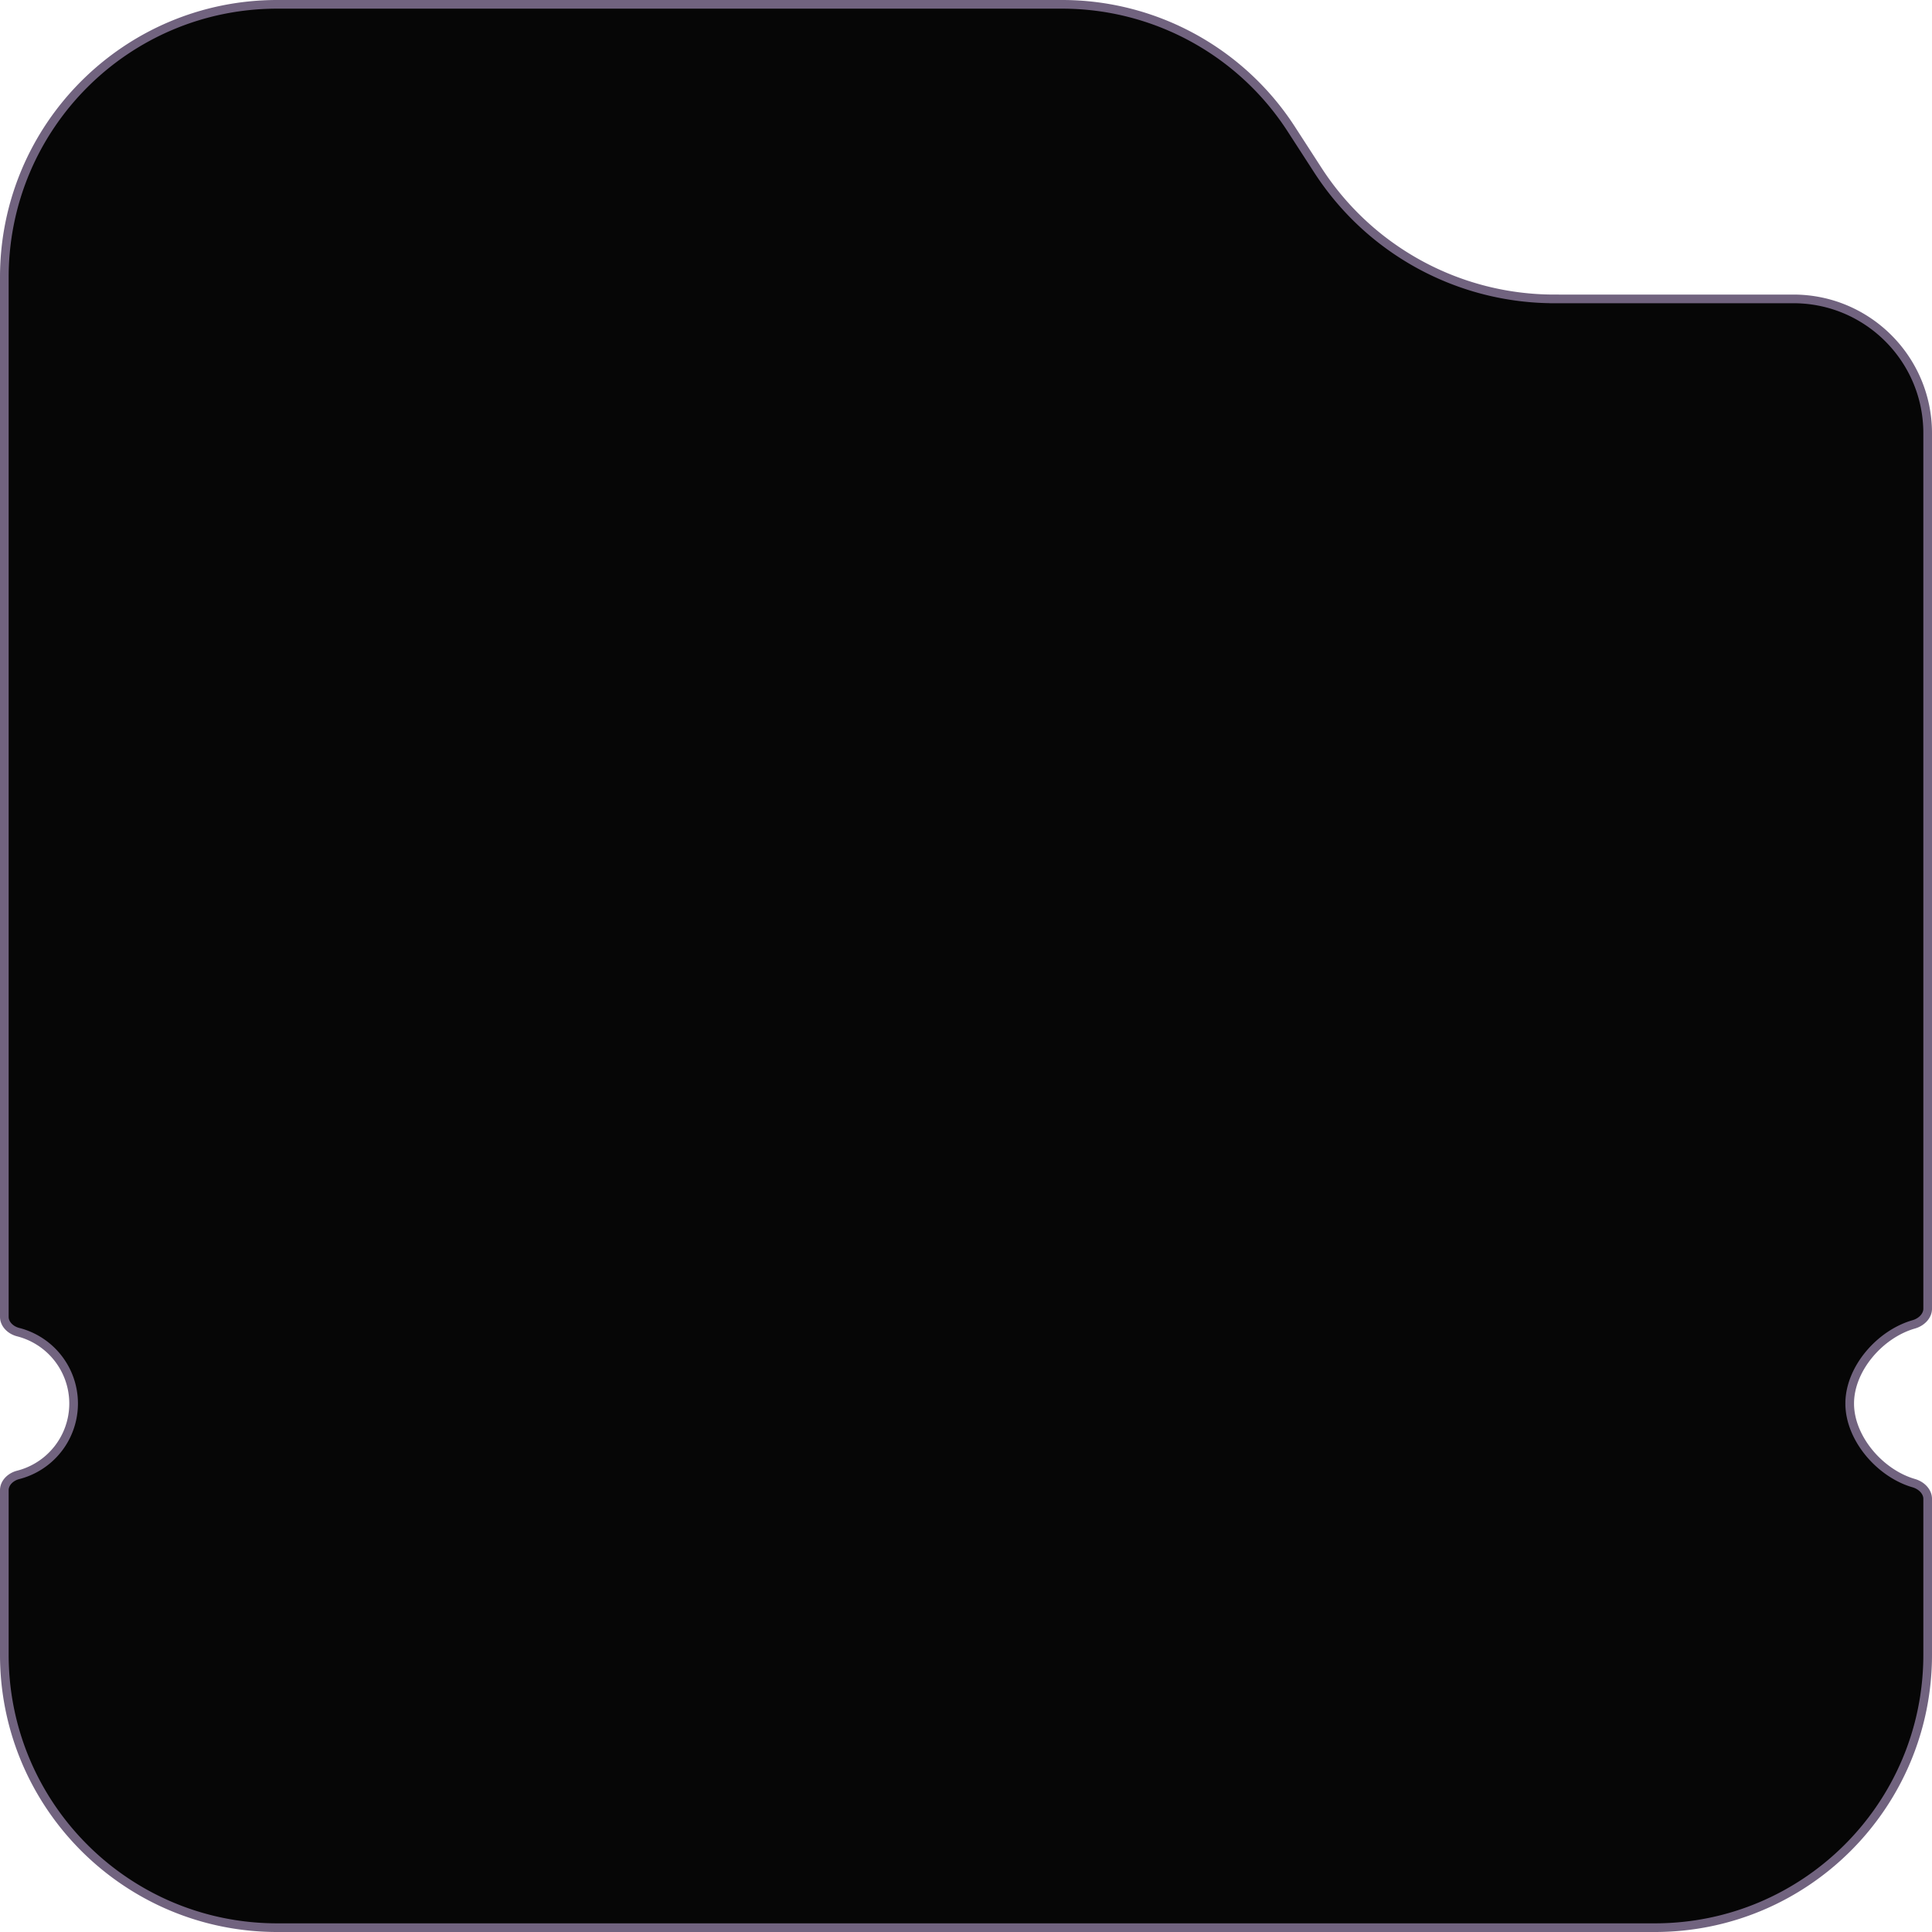 <svg width="223" height="223" fill="none" xmlns="http://www.w3.org/2000/svg"><path d="M.5 191c0 17.397 14.103 31.5 31.5 31.5h159c17.397 0 31.5-14.103 31.5-31.5v-18c0-.809-.684-1.542-1.611-1.81-1.966-.568-3.805-1.87-5.153-3.51-1.347-1.639-2.236-3.657-2.236-5.68 0-2.024.89-4.031 2.237-5.658 1.348-1.628 3.188-2.915 5.153-3.477.926-.264 1.61-.997 1.61-1.806V50c0-8.56-6.94-15.5-15.5-15.5h-27.591a32.5 32.5 0 01-27.286-14.844l-3.085-4.768A31.501 31.501 0 00122.591.5H32C14.603.5.5 14.603.5 32v120c0 .807.68 1.527 1.603 1.762a8.504 8.504 0 010 16.476C1.18 170.473.5 171.193.5 172v19z" fill="#060606" stroke="#71637F"/></svg>